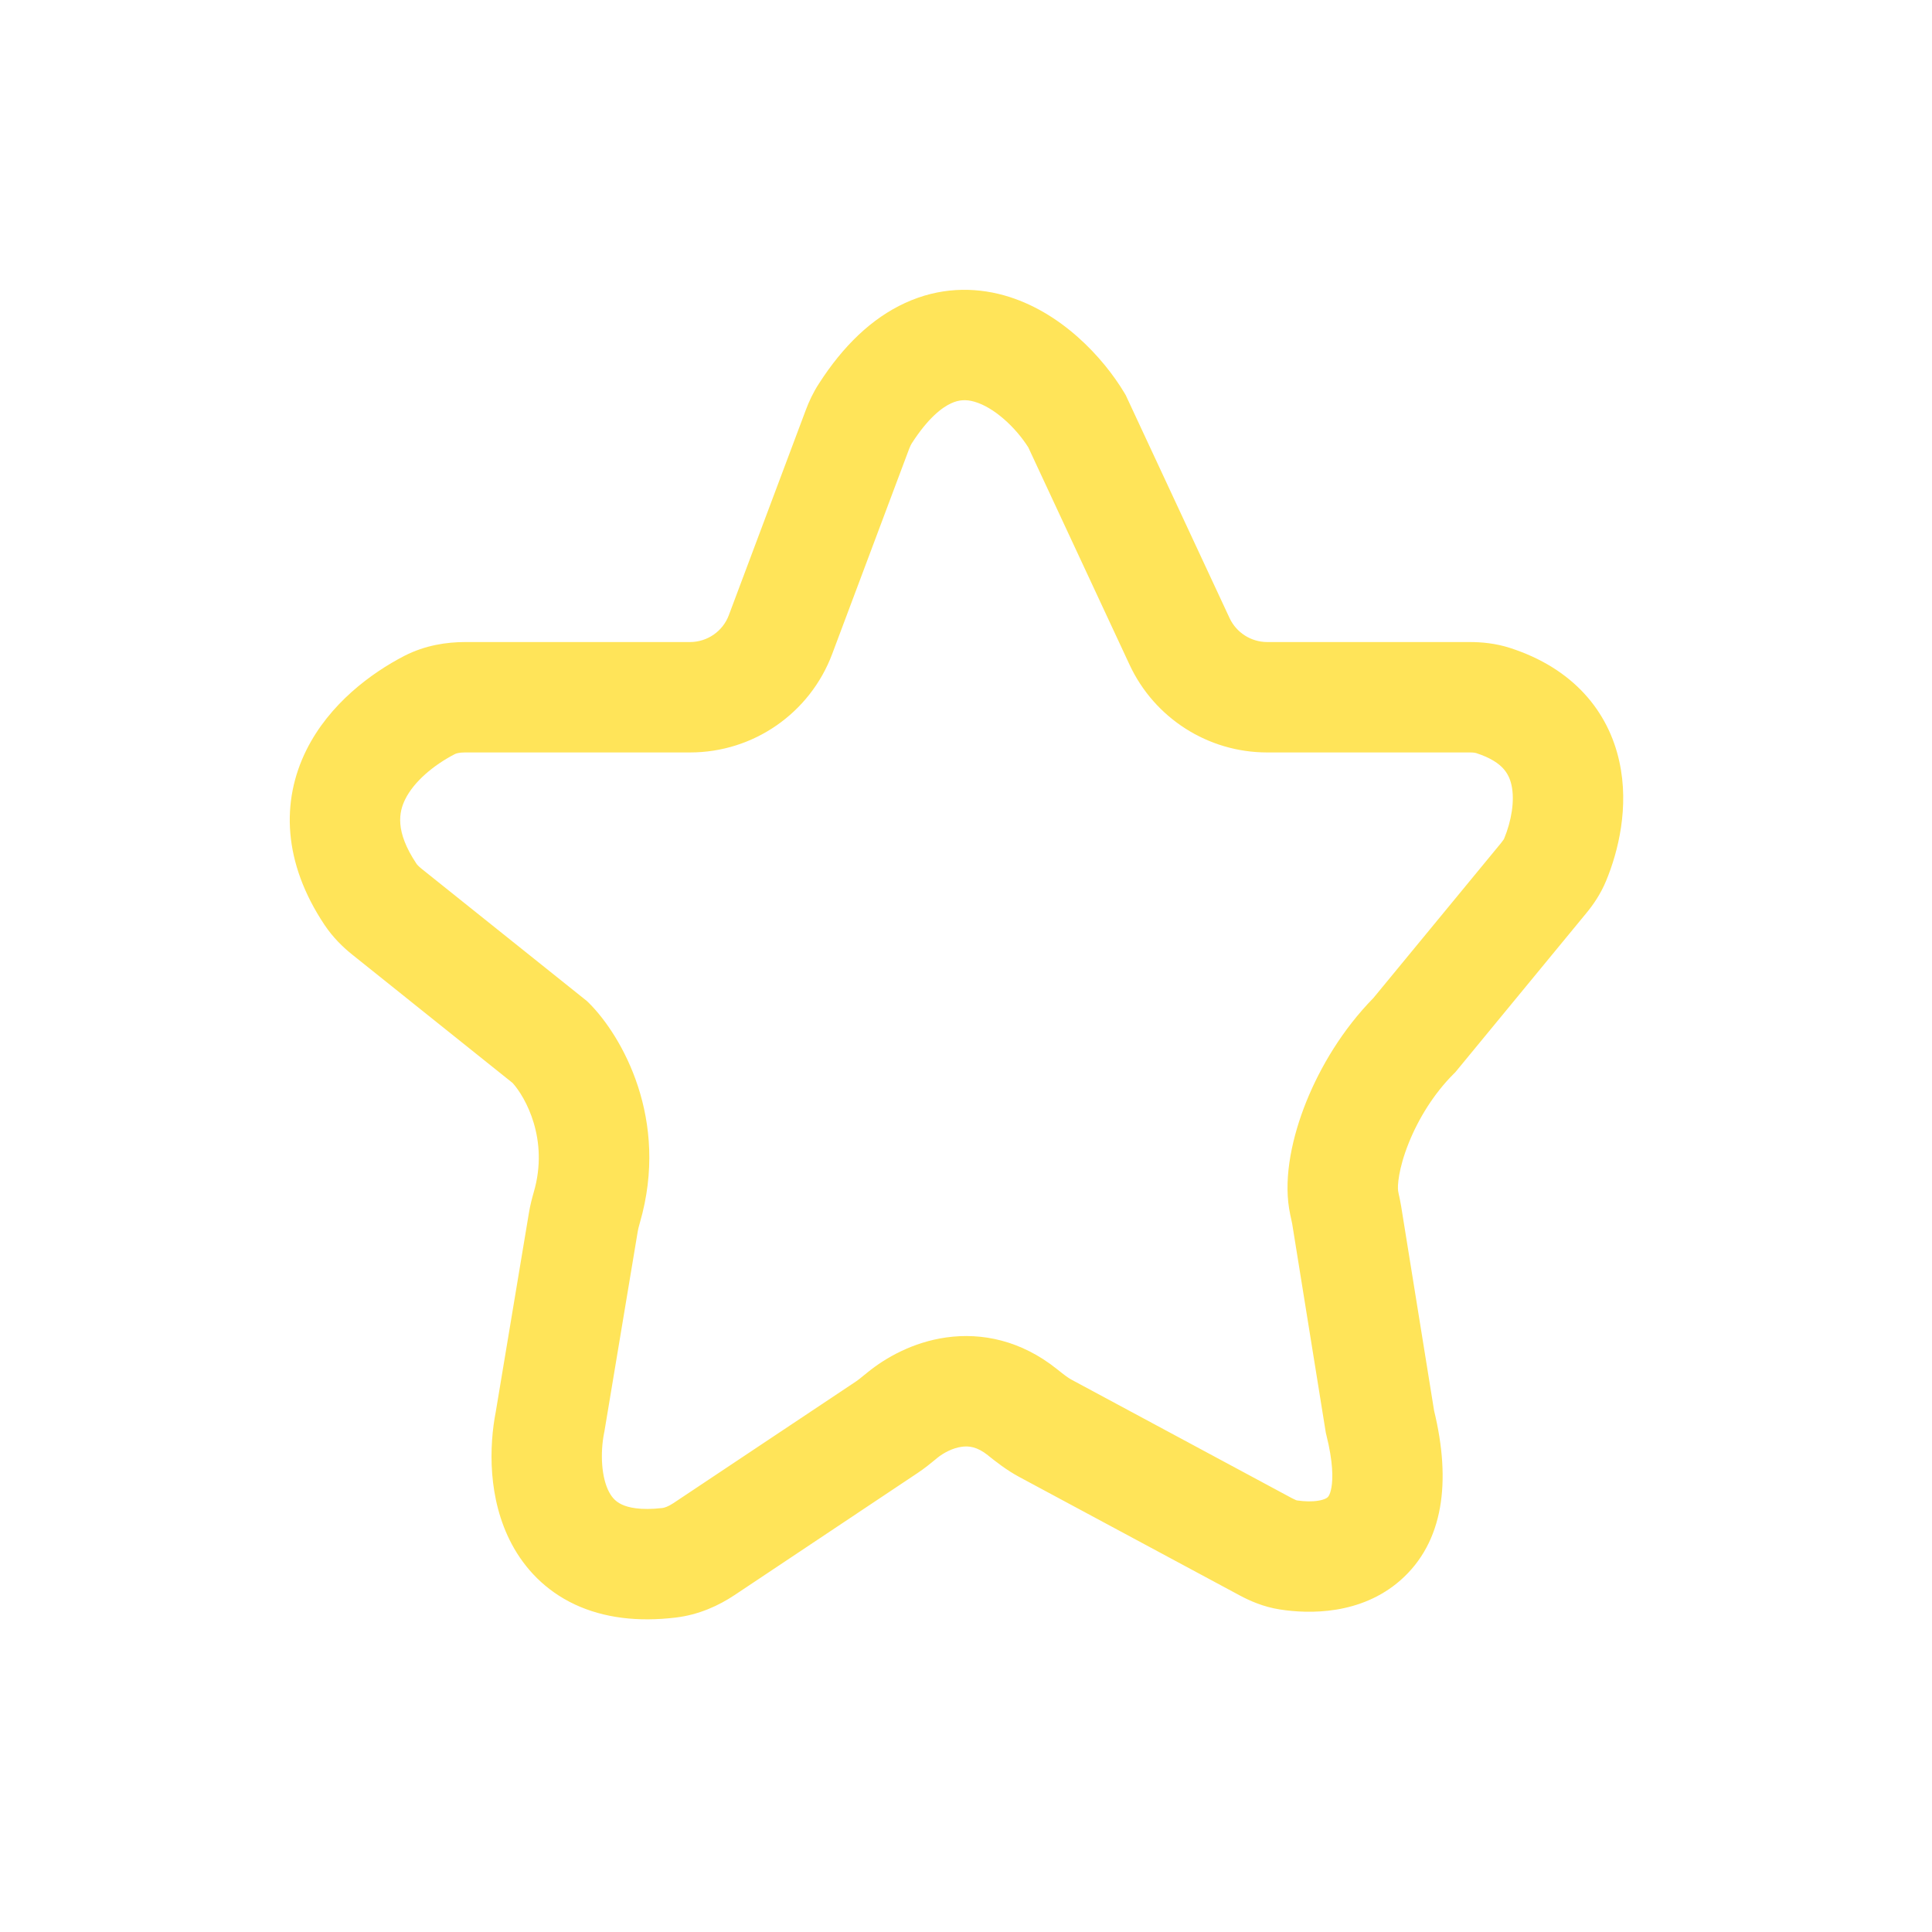 <svg width="50" height="50" viewBox="0 0 28 28" fill="none" xmlns="http://www.w3.org/2000/svg">
<path fill-rule="evenodd" clip-rule="evenodd" d="M14.551 4.28C15.378 4.512 15.991 5.187 16.295 5.693L16.316 5.729L17.82 8.958C17.919 9.169 18.131 9.304 18.364 9.305L21.3 9.305C21.468 9.305 21.672 9.322 21.883 9.39C22.805 9.687 23.311 10.314 23.469 11.039C23.613 11.694 23.454 12.34 23.276 12.768C23.196 12.961 23.087 13.117 22.989 13.235L21.092 15.539L21.065 15.566C20.779 15.852 20.556 16.216 20.416 16.566C20.266 16.94 20.251 17.193 20.263 17.262C20.265 17.274 20.268 17.289 20.276 17.329L20.278 17.334C20.285 17.369 20.297 17.425 20.307 17.485L20.784 20.445C21.033 21.47 20.924 22.35 20.297 22.902C19.724 23.405 18.974 23.393 18.546 23.325C18.31 23.288 18.114 23.201 17.967 23.122L14.775 21.407C14.586 21.306 14.428 21.179 14.327 21.099L14.319 21.092C14.158 20.963 14.036 20.954 13.937 20.968C13.81 20.985 13.677 21.053 13.58 21.132C13.573 21.138 13.565 21.145 13.555 21.153C13.498 21.2 13.401 21.28 13.3 21.347L10.646 23.117C10.418 23.269 10.129 23.403 9.792 23.443C9.248 23.508 8.755 23.451 8.331 23.253C7.901 23.051 7.605 22.731 7.417 22.379C7.065 21.719 7.089 20.953 7.185 20.461L7.665 17.581C7.684 17.465 7.712 17.36 7.736 17.277C7.959 16.511 7.614 15.901 7.43 15.696L5.111 13.84C4.973 13.73 4.826 13.588 4.703 13.404C4.101 12.501 4.072 11.613 4.44 10.871C4.775 10.198 5.382 9.753 5.859 9.506C6.163 9.35 6.477 9.305 6.741 9.305L10.002 9.305C10.252 9.304 10.476 9.149 10.563 8.915L11.678 5.943C11.723 5.822 11.784 5.69 11.867 5.562C12.219 5.013 12.634 4.613 13.117 4.391C13.612 4.163 14.109 4.157 14.551 4.28ZM13.785 5.845C13.657 5.903 13.453 6.053 13.213 6.427C13.204 6.442 13.19 6.467 13.176 6.505L12.061 9.477C11.739 10.336 10.919 10.905 10.002 10.905L6.741 10.905C6.65 10.905 6.607 10.921 6.594 10.928C6.278 11.091 5.998 11.331 5.873 11.583C5.782 11.767 5.721 12.046 6.034 12.515C6.042 12.528 6.063 12.553 6.11 12.591L8.506 14.508L8.538 14.539C9.01 15.011 9.709 16.221 9.273 17.723C9.256 17.78 9.248 17.817 9.243 17.845L8.759 20.749L8.756 20.762C8.696 21.064 8.716 21.416 8.828 21.625C8.874 21.711 8.93 21.766 9.011 21.804C9.099 21.846 9.276 21.893 9.602 21.855C9.629 21.851 9.682 21.836 9.759 21.785L12.413 20.016C12.441 19.997 12.464 19.978 12.518 19.934C12.532 19.922 12.55 19.908 12.57 19.892C12.832 19.678 13.23 19.451 13.715 19.383C14.228 19.311 14.797 19.425 15.318 19.842C15.431 19.933 15.485 19.972 15.532 19.997L18.724 21.713C18.752 21.727 18.771 21.736 18.783 21.741C18.791 21.743 18.795 21.744 18.796 21.745C18.907 21.762 19.017 21.764 19.106 21.749C19.194 21.735 19.23 21.71 19.24 21.7C19.24 21.7 19.24 21.7 19.24 21.7C19.243 21.698 19.276 21.672 19.296 21.559C19.319 21.429 19.321 21.19 19.223 20.799L19.215 20.766L18.728 17.74C18.726 17.728 18.723 17.713 18.714 17.673L18.713 17.668C18.705 17.634 18.693 17.578 18.683 17.517C18.605 17.037 18.731 16.468 18.93 15.971C19.135 15.461 19.459 14.918 19.905 14.463L21.754 12.218C21.771 12.197 21.782 12.182 21.79 12.17C21.797 12.159 21.799 12.154 21.799 12.154C21.905 11.899 21.955 11.602 21.906 11.38C21.885 11.281 21.845 11.203 21.785 11.137C21.724 11.07 21.611 10.984 21.393 10.914C21.387 10.912 21.36 10.905 21.3 10.905L18.364 10.905C17.509 10.905 16.731 10.409 16.37 9.633L14.903 6.484C14.713 6.184 14.398 5.899 14.119 5.821C14.003 5.788 13.899 5.792 13.785 5.845Z" fill="#FFE459"/>
</svg>
